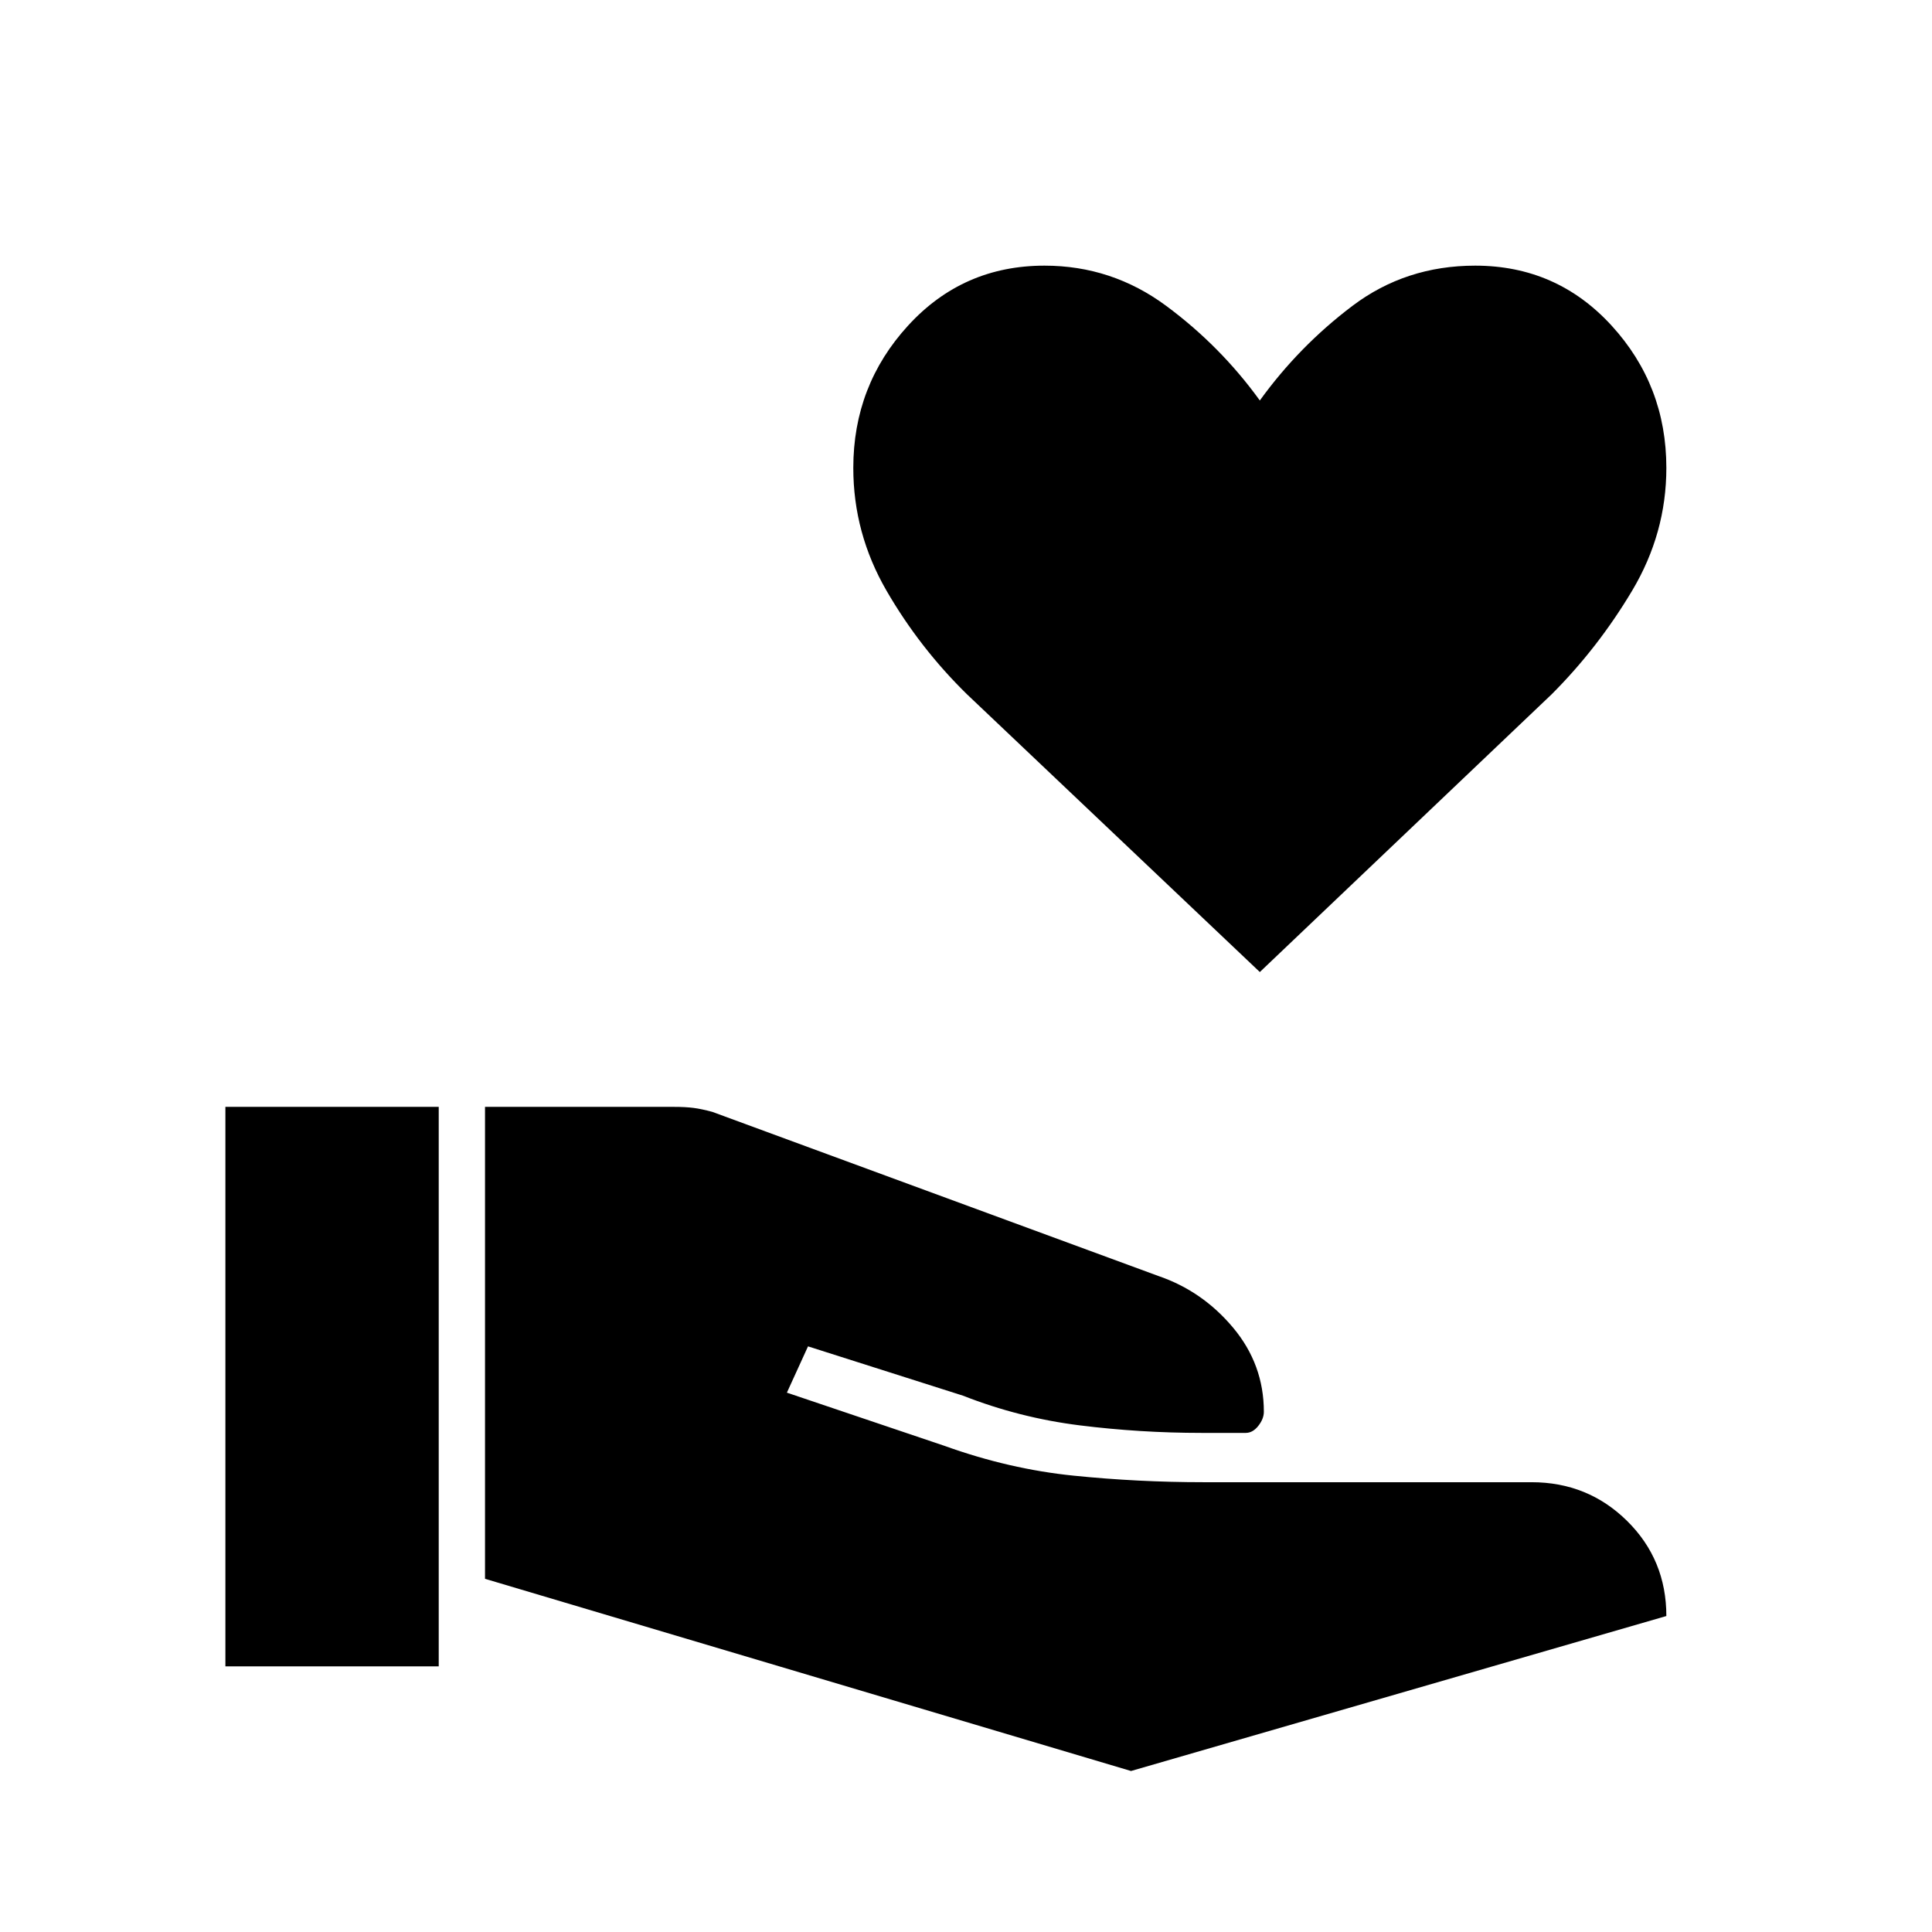 <svg xmlns="http://www.w3.org/2000/svg" height="48" viewBox="0 -960 960 960" width="48"><path d="M241-175.5V-410h94q5.5 0 9.5.5t9.5 2L575.5-326q22 7.5 37.25 25.75T628-258.5q0 3.5-2.75 7T619-248h-22q-30.5 0-60.5-3.75t-58-14.75l-77-24.5-10.5 23 78.5 26.5q32 11.5 64 14.75t64.5 3.25h163q28 0 47.5 19.25T828-157L562-80l-321-95.5ZM112-132v-278h106v278H112Zm514-345L480.5-615q-23.5-23-40-51.5t-16.5-61q0-41 27.25-70.75T519-828q33.5 0 60.5 20t46.5 47q19.5-27 46-47t61-20q40.5 0 67.75 29.75T828-727.5q0 32.5-17 61T771-615L626-477Z"/></svg>